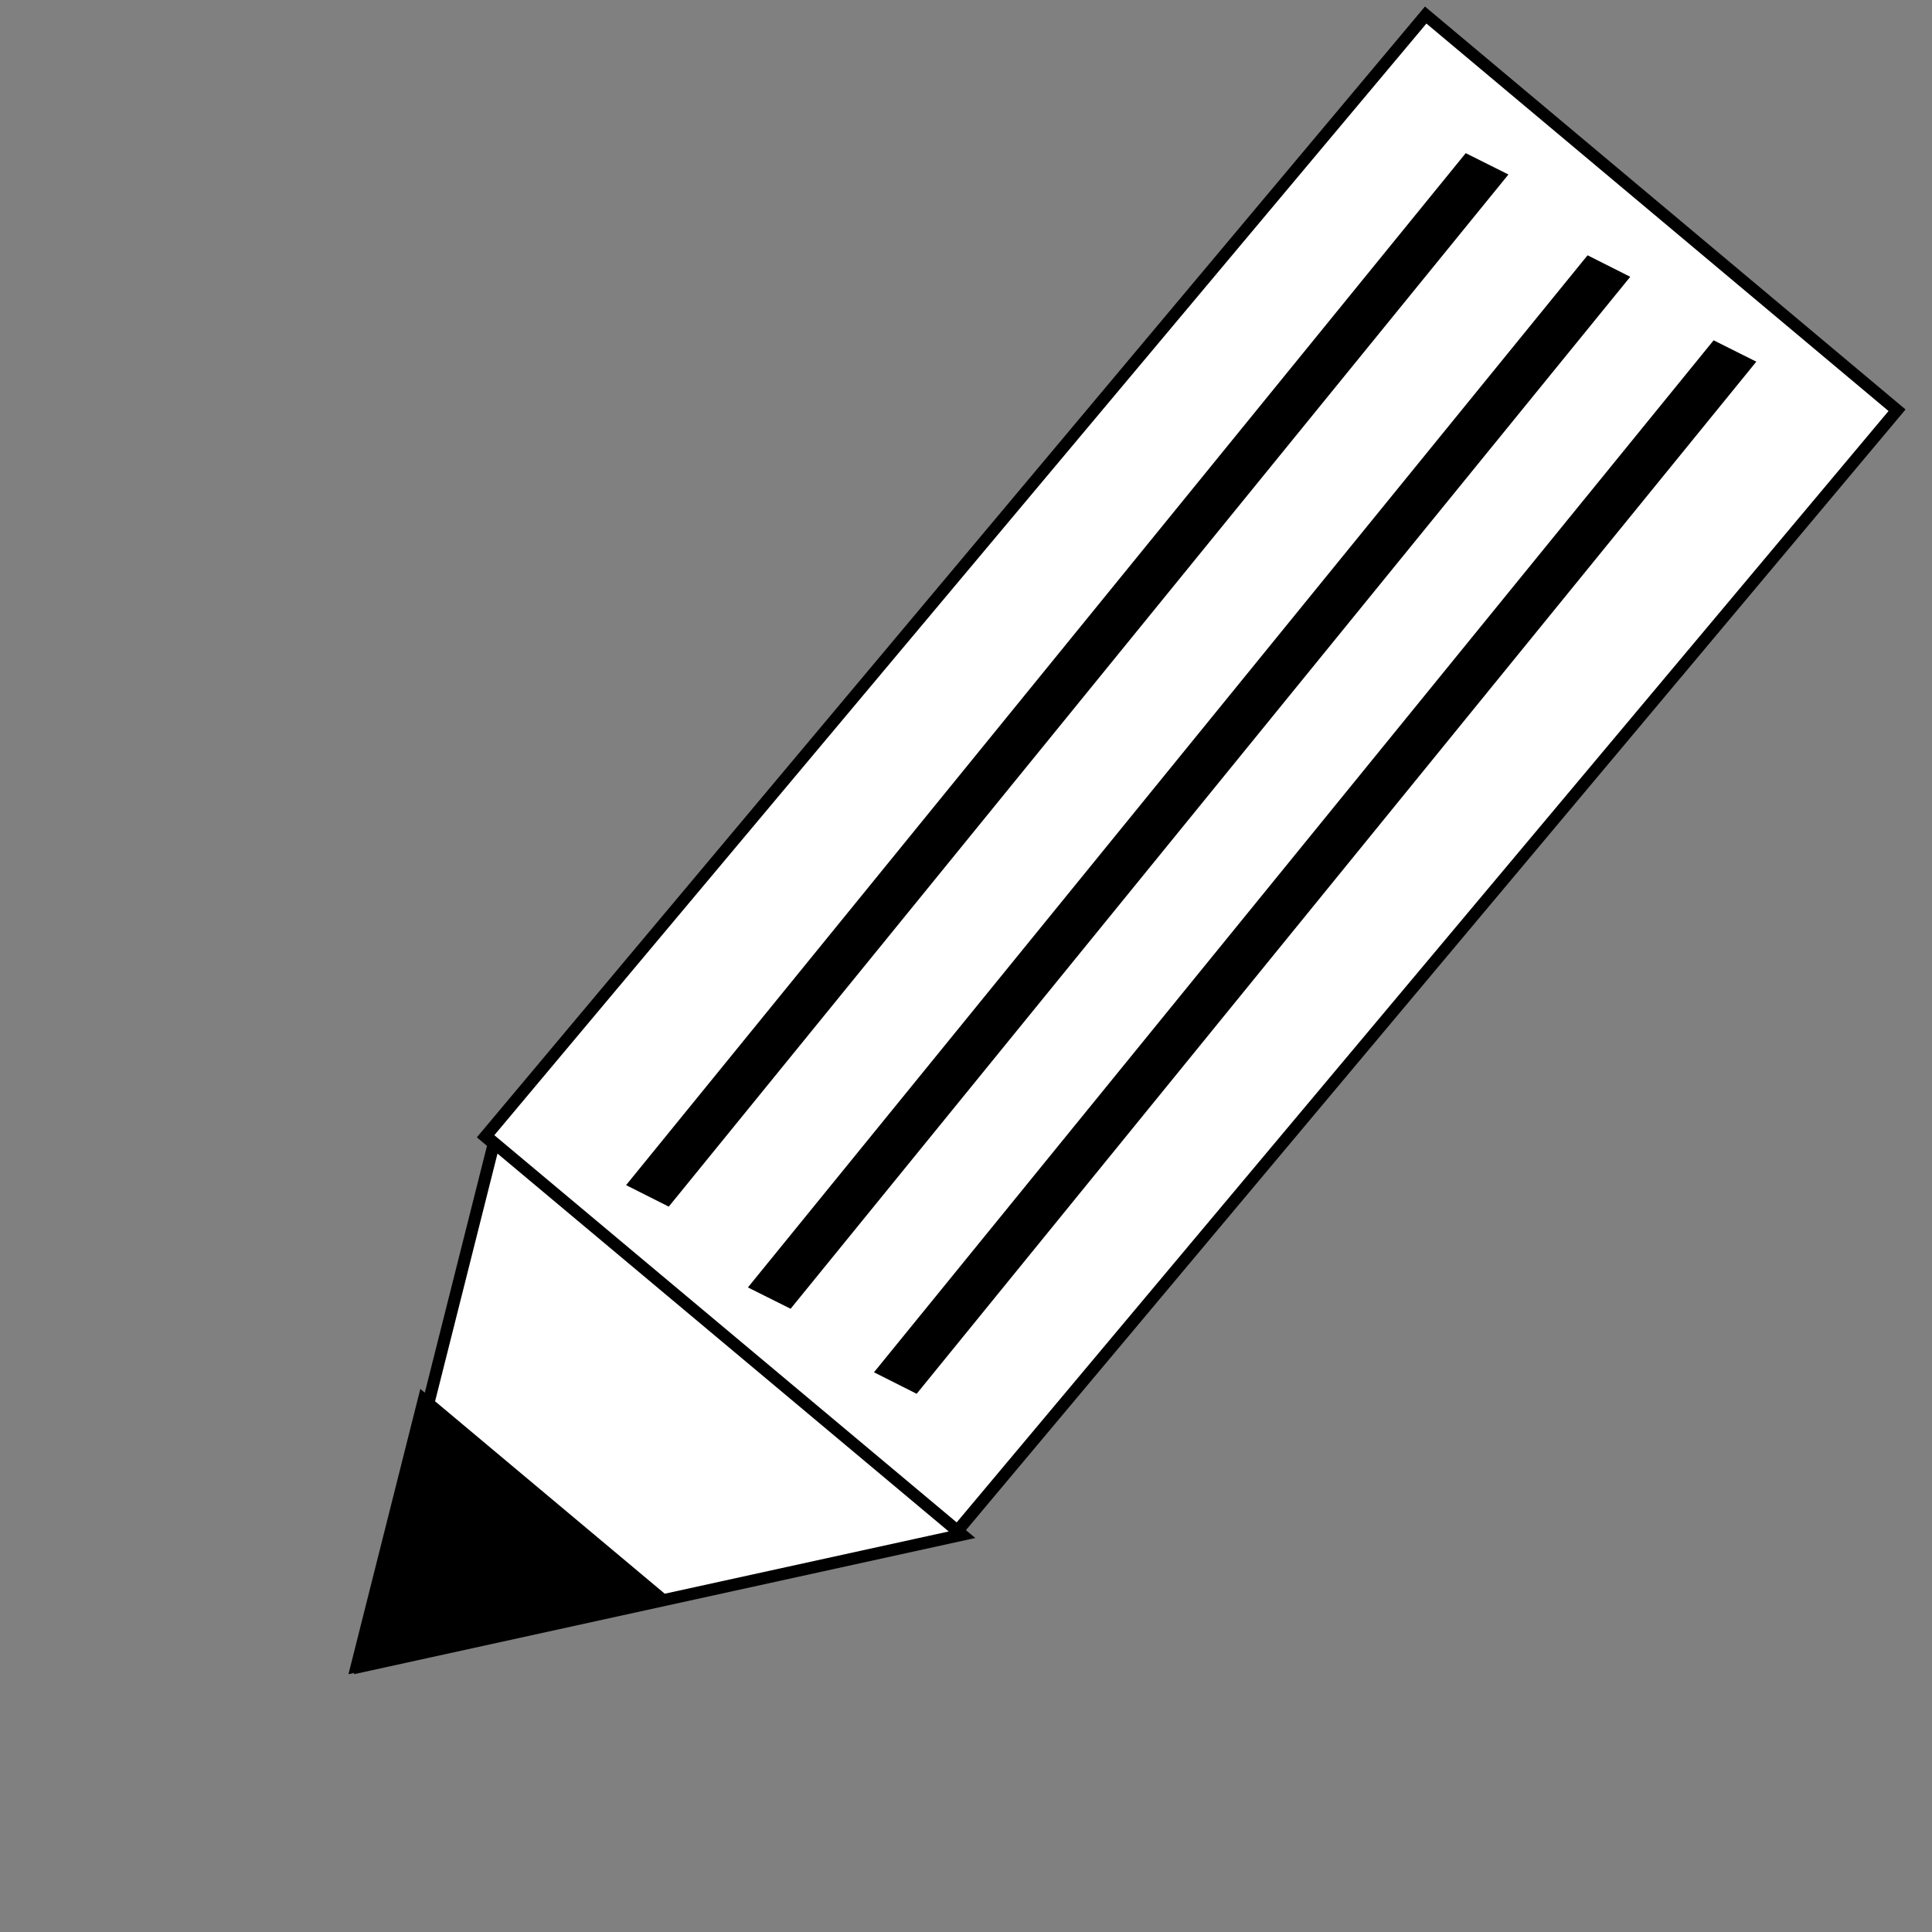 <?xml version="1.0" encoding="UTF-8"?>
<svg id="_レイヤー_1" data-name="レイヤー 1" xmlns="http://www.w3.org/2000/svg" viewBox="0 0 160 160">
  <rect x="0" y="0" width="160" height="160" fill="#808080" stroke="none"/>
  <defs>
    <style>
      .cls-1, .cls-2 {
        fill: #fff;
      }

      .cls-1, .cls-3 {
        stroke: #000;
        stroke-miterlimit: 10;
      }
    </style>
  </defs>
  <g>
    <rect class="cls-2" x="38.04" y="38.58" width="121.21" height="50.94" transform="translate(-13.82 98.49) rotate(-50.02)"/>
    <path d="M118.13,1.95l38.27,32.09-77.24,92.12-38.27-32.09L118.13,1.95M118.01.54L39.49,94.19l39.8,33.37,78.52-93.65L118.01.54h0Z"/>
  </g>
  <polygon class="cls-1" points="40.91 94.64 29.99 137.99 79.67 127.1 40.91 94.64"/>
  <polygon class="cls-3" points="35.1 115.92 29.54 137.99 54.83 132.45 35.1 115.92"/>
  <polygon class="cls-3" points="52.63 97.98 55.25 99.3 124.14 14.62 121.52 13.31 52.63 97.98"/>
  <polygon class="cls-3" points="62.72 106.45 65.34 107.76 134.23 23.09 131.61 21.77 62.72 106.45"/>
  <polygon class="cls-3" points="73.16 113.48 75.78 114.8 144.67 30.12 142.05 28.81 73.16 113.48"/>
</svg>